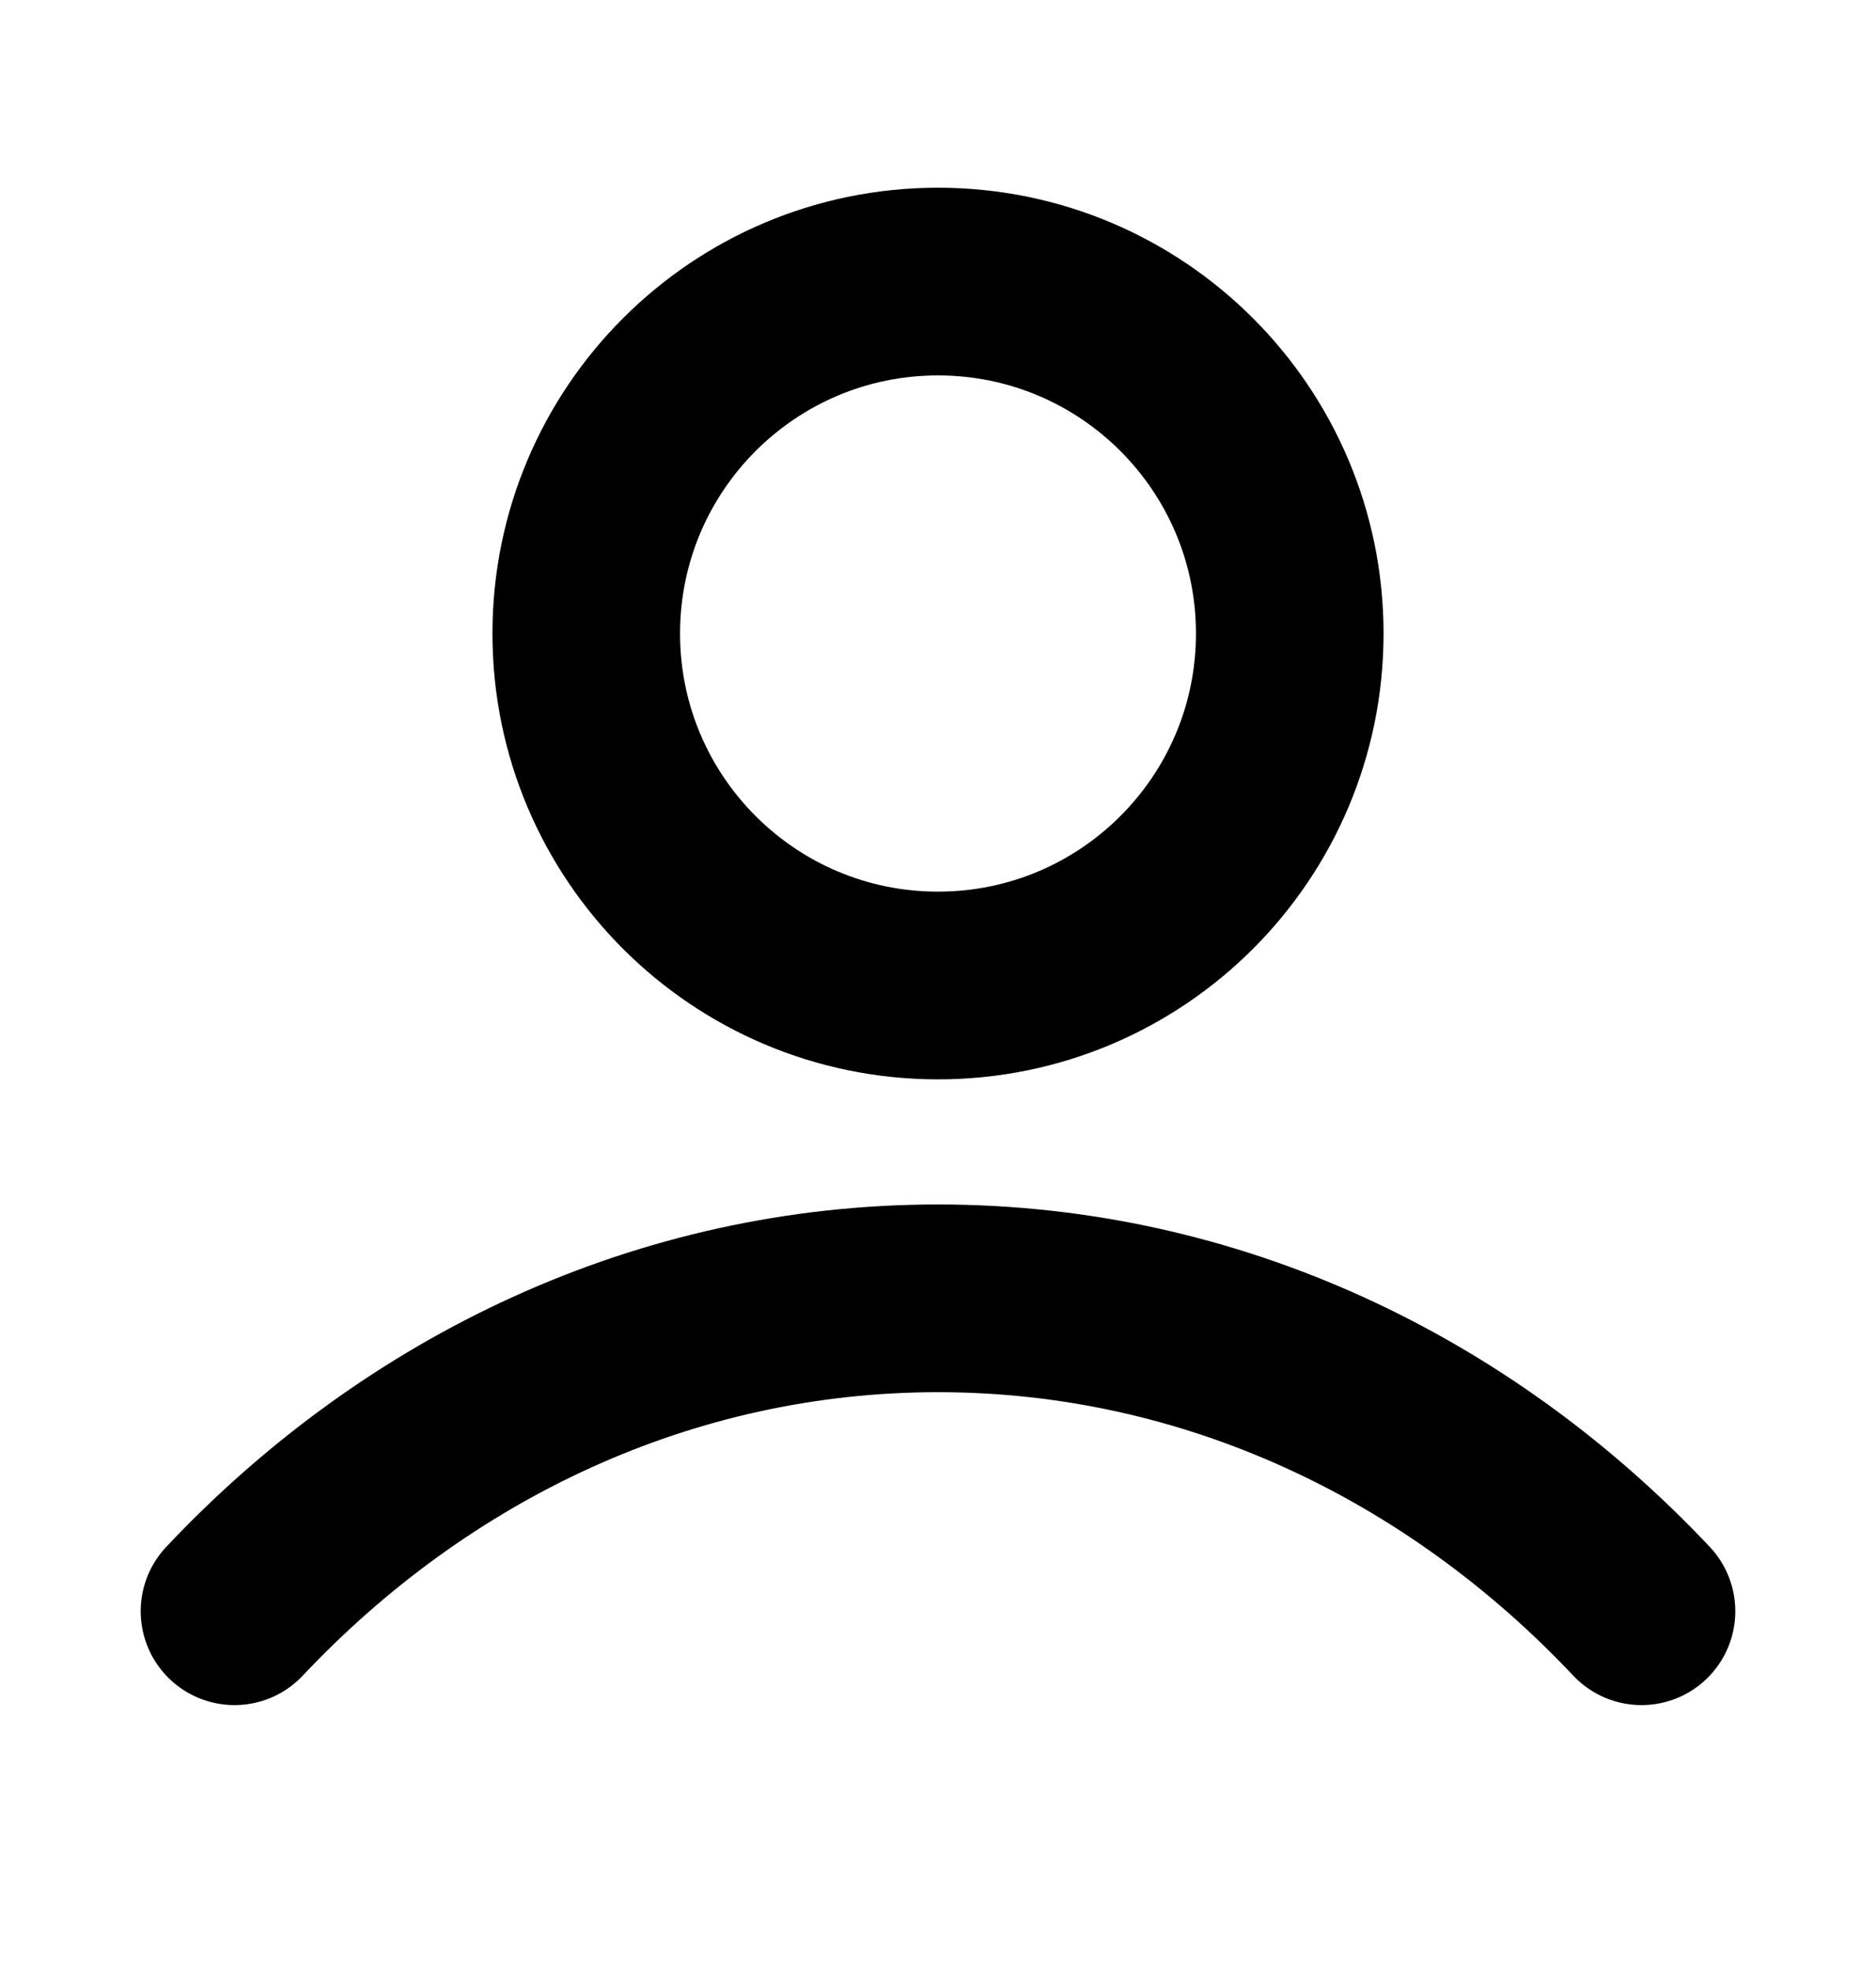 <svg width="20" height="21" viewBox="0 0 20 21" fill="none" xmlns="http://www.w3.org/2000/svg">
<path d="M2.5 17.167C4.446 15.102 7.089 13.833 10 13.833C12.911 13.833 15.553 15.102 17.5 17.167M13.75 6.75C13.75 8.821 12.071 10.5 10 10.5C7.929 10.5 6.25 8.821 6.25 6.75C6.25 4.679 7.929 3 10 3C12.071 3 13.75 4.679 13.75 6.75Z" stroke="currentColor" stroke-width="2" stroke-linecap="round" stroke-linejoin="round"/>
</svg>
